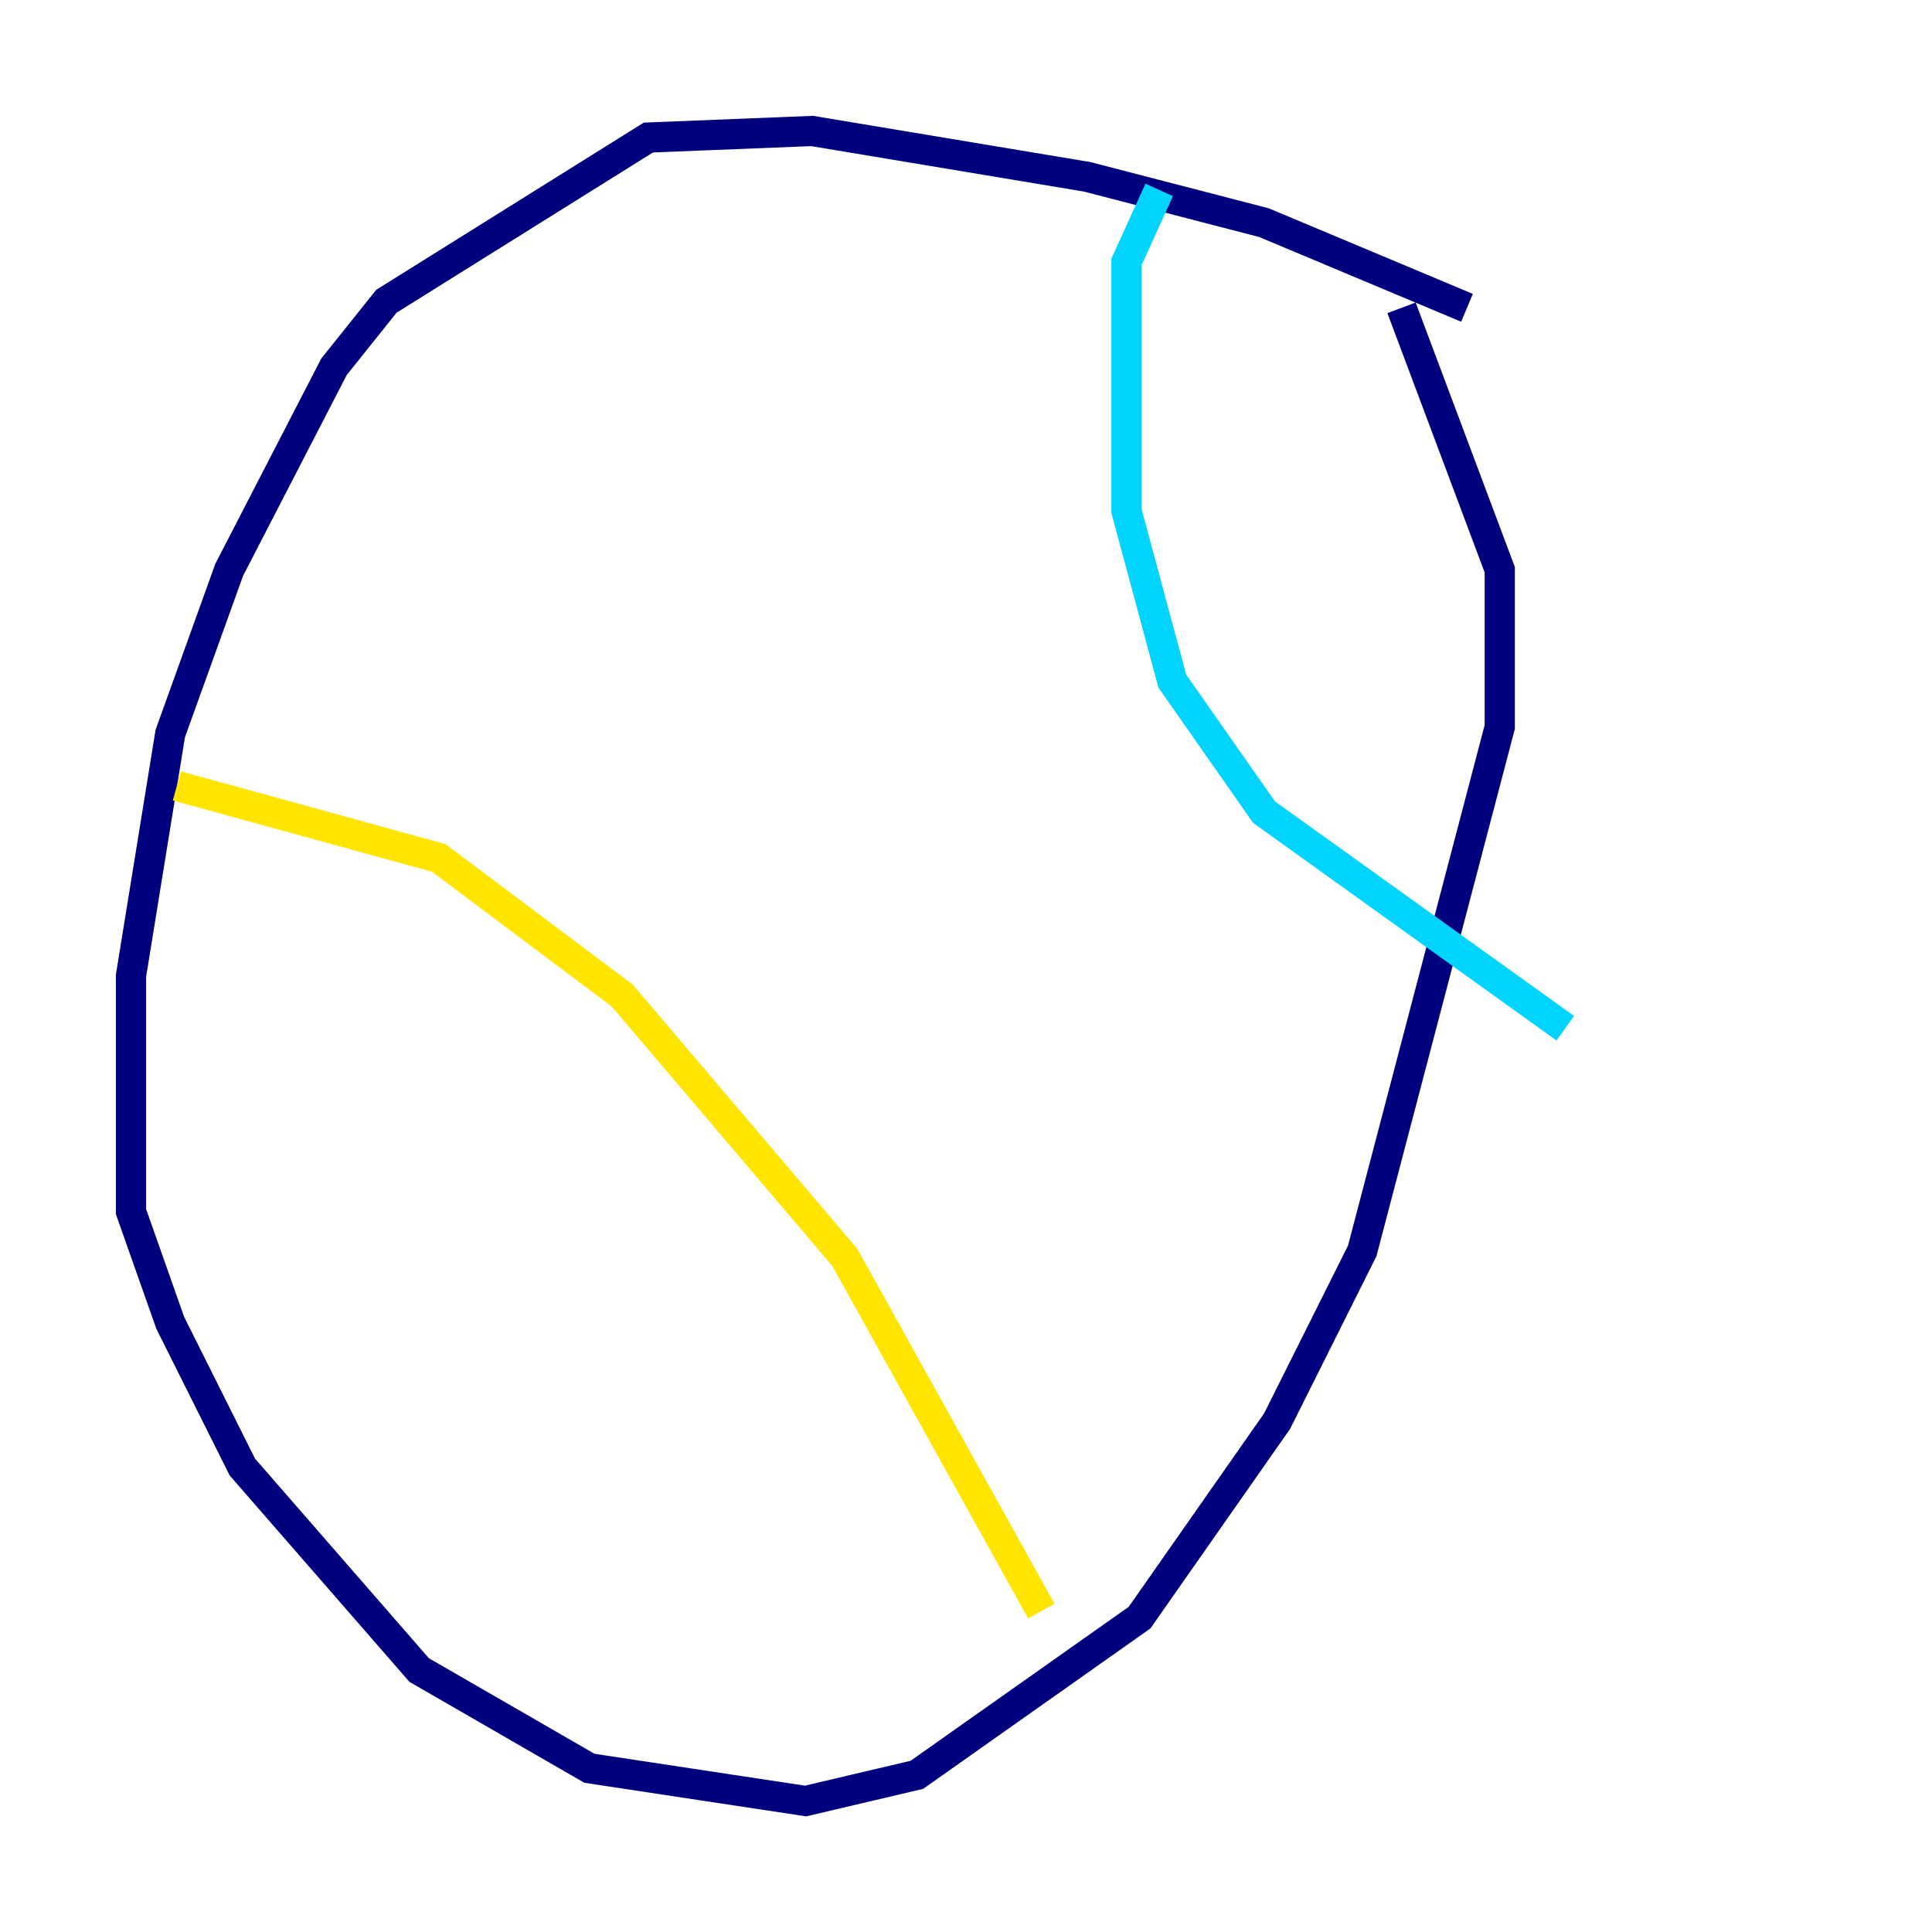 <?xml version="1.0" encoding="utf-8" ?>
<svg baseProfile="tiny" height="128" version="1.2" viewBox="0,0,128,128" width="128" xmlns="http://www.w3.org/2000/svg" xmlns:ev="http://www.w3.org/2001/xml-events" xmlns:xlink="http://www.w3.org/1999/xlink"><defs /><polyline fill="none" points="97.193,20.393 83.742,14.752 72.027,11.715 53.803,8.678 42.956,9.112 25.6,19.959 22.129,24.298 15.186,37.749 11.281,48.597 8.678,64.651 8.678,80.271 11.281,87.647 16.054,97.193 27.77,110.644 39.051,117.153 53.37,119.322 60.746,117.586 75.498,107.173 84.61,94.156 90.251,82.875 99.363,48.163 99.363,37.749 92.854,20.393" stroke="#00007f" stroke-width="2" /><polyline fill="none" points="76.8,12.583 74.63,17.356 74.63,33.844 77.668,45.125 83.742,53.803 103.702,68.122" stroke="#00d4ff" stroke-width="2" /><polyline fill="none" points="11.715,52.068 29.071,56.841 41.22,65.953 55.973,83.308 68.99,106.739" stroke="#ffe500" stroke-width="2" /><polyline fill="none" points="79.403,21.261 79.403,21.261" stroke="#7f0000" stroke-width="2" /></svg>